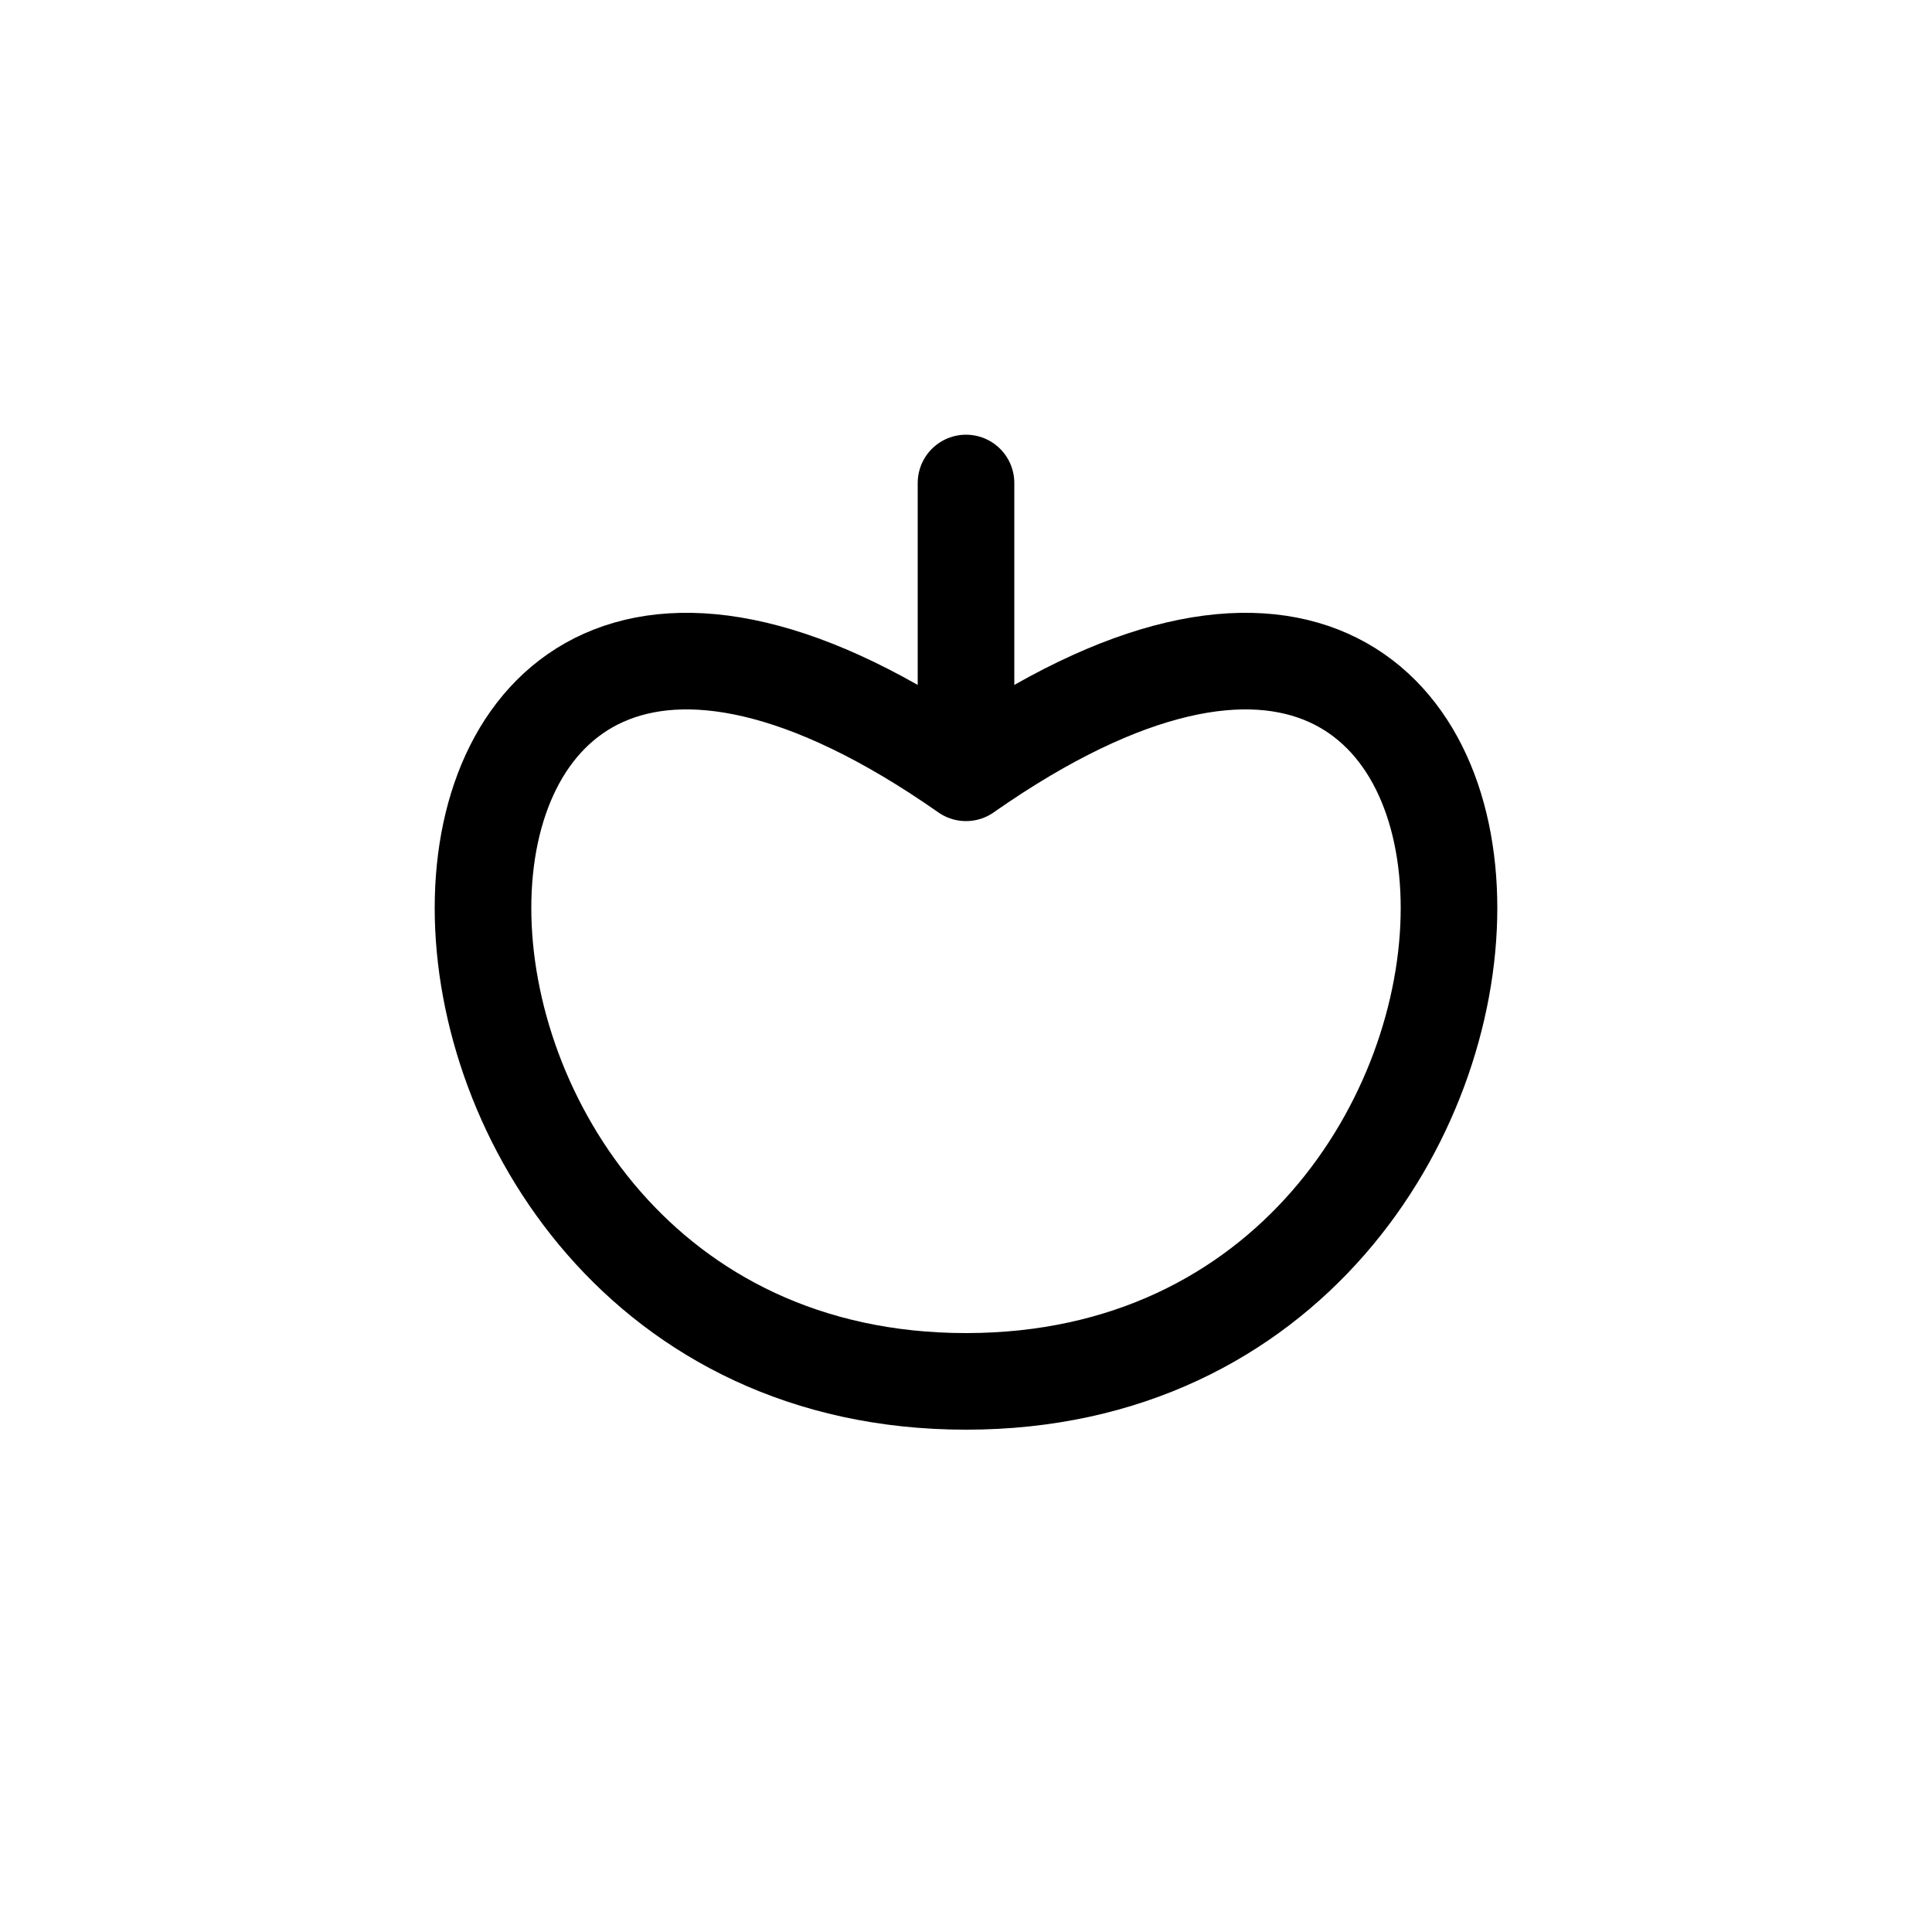 <svg xmlns="http://www.w3.org/2000/svg" width="1000" height="1000"><defs/><path d="M500.004 400c-333.336-233.332-333.336 315 0 315 333.332 0 333.332-548.332 0-315m0 0V250" stroke-linejoin="round" stroke-width="50" fill="none" stroke-linecap="round" stroke="#000"/></svg>